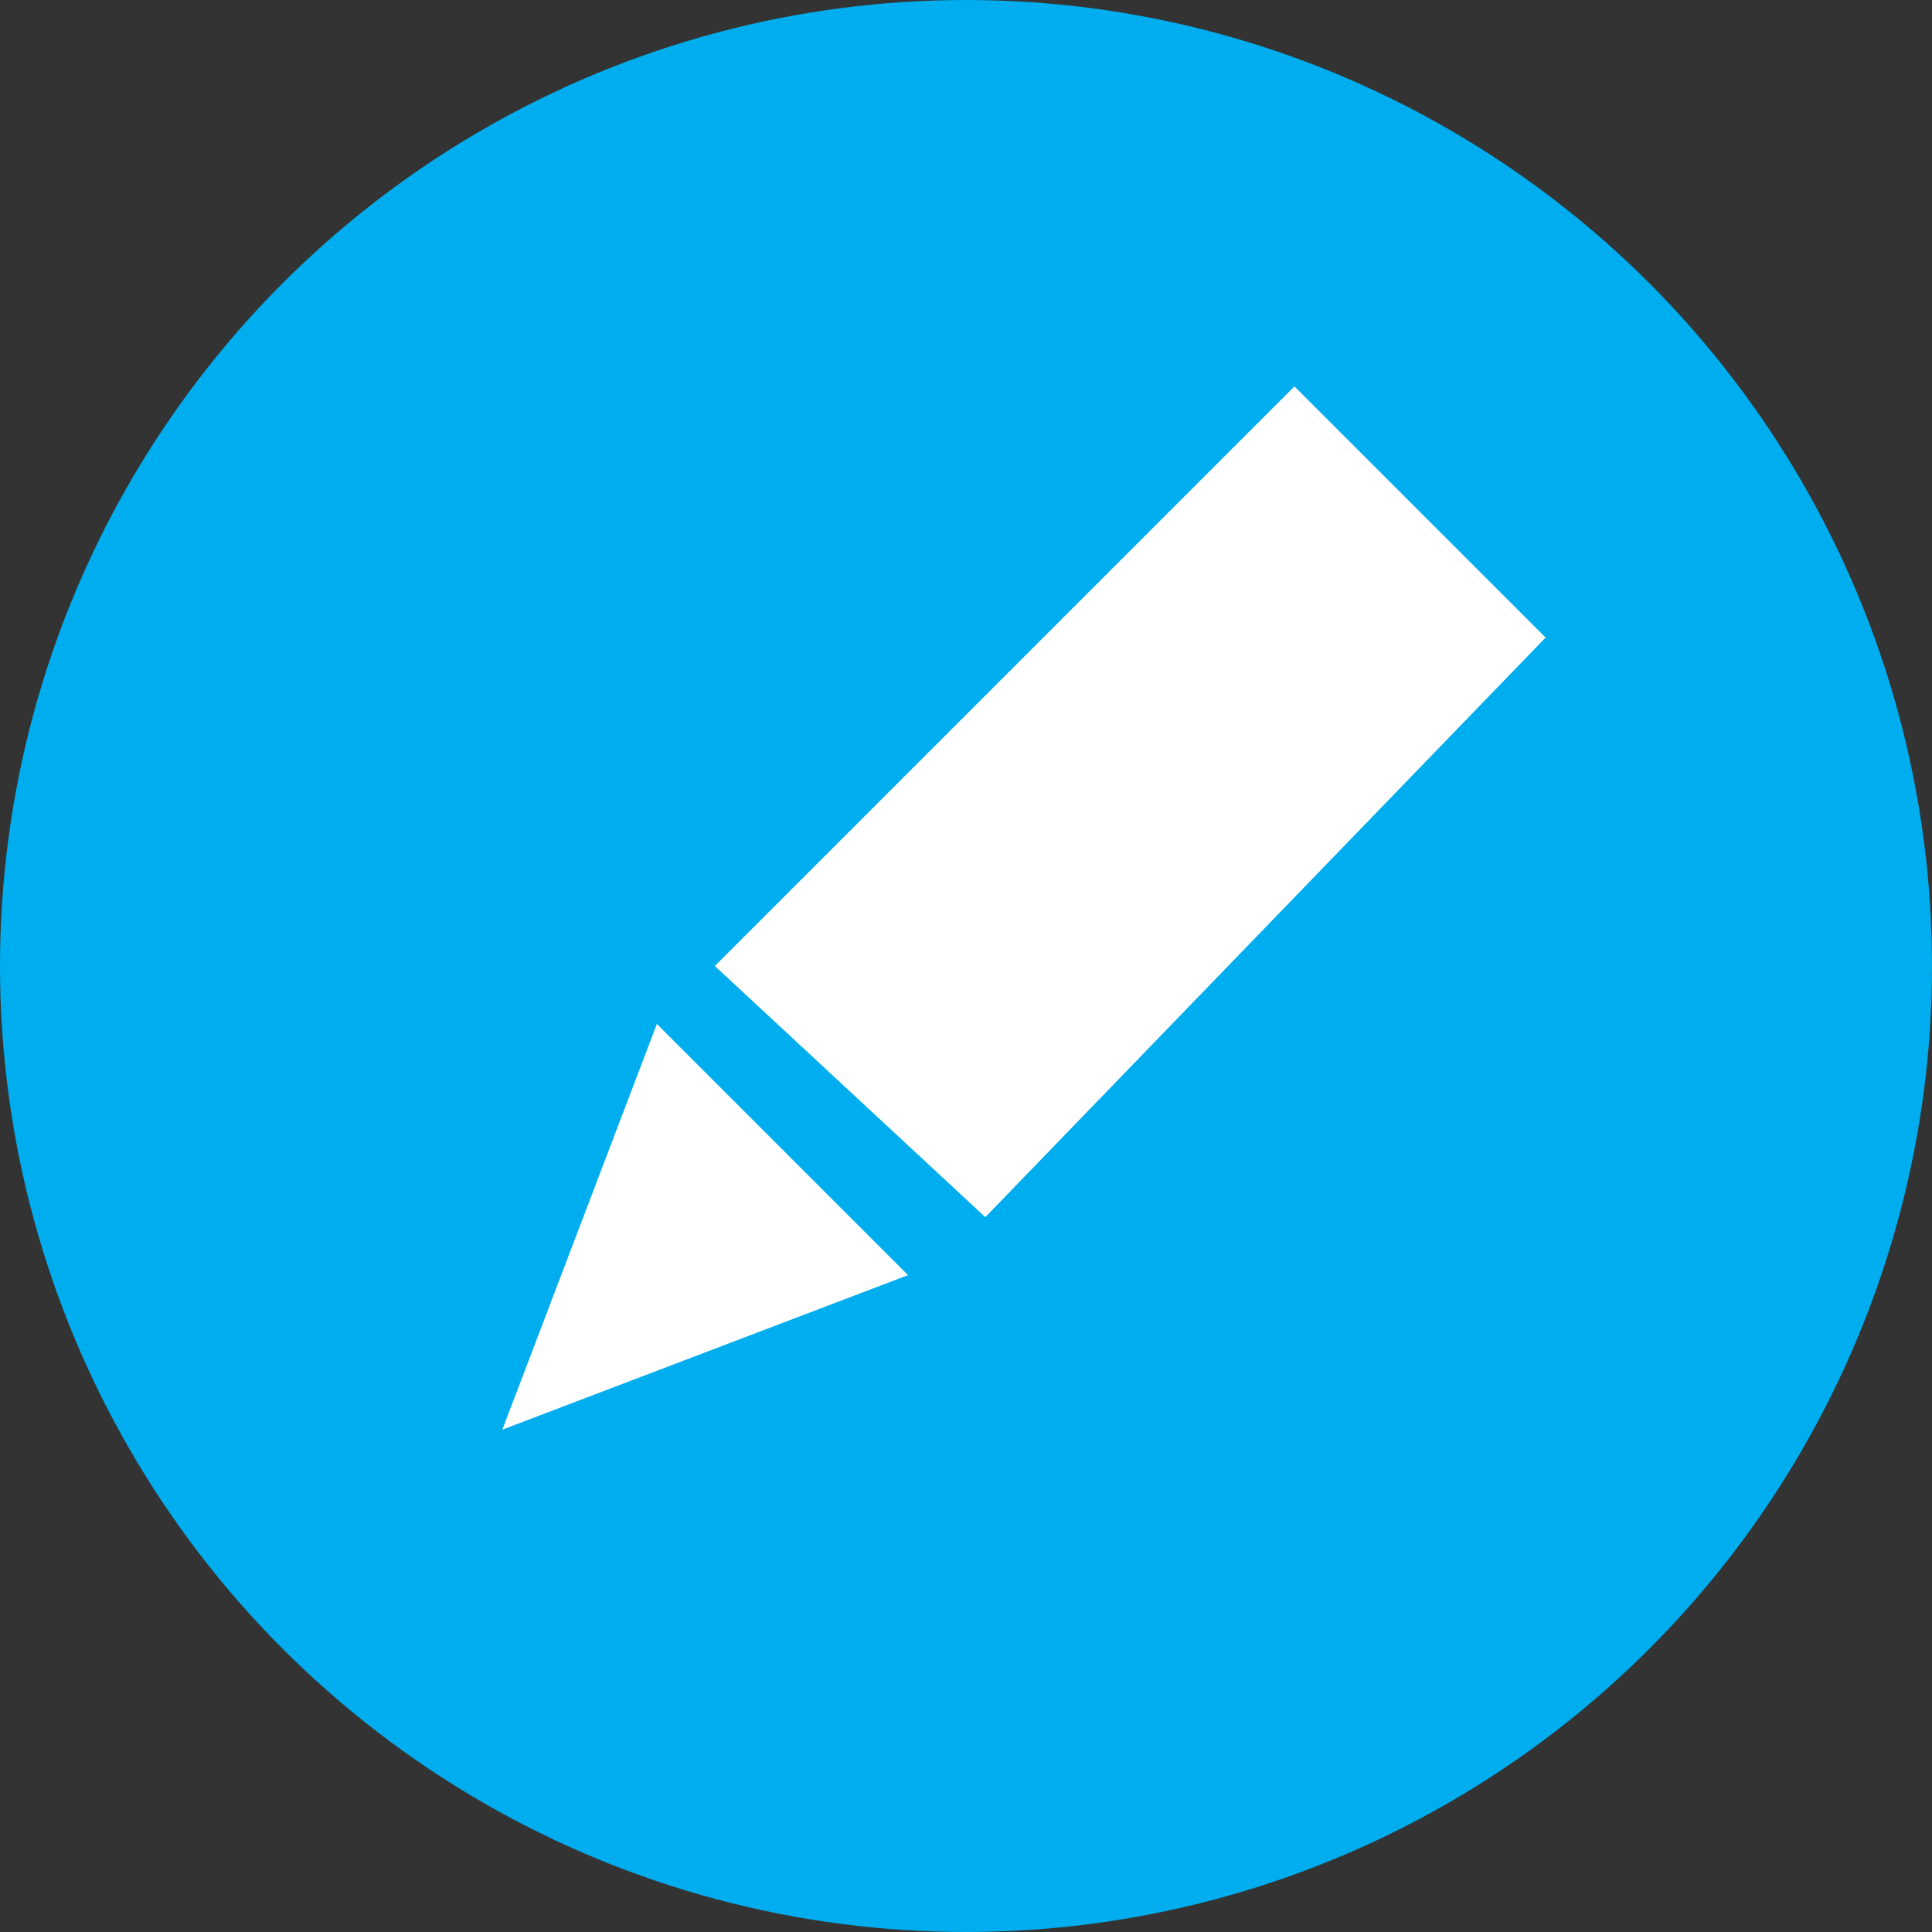 <svg xmlns="http://www.w3.org/2000/svg" xmlns:xlink="http://www.w3.org/1999/xlink" id="Layer_1" x="0" y="0" version="1.1" viewBox="0 0 10 10" xml:space="preserve" style="enable-background:new 0 0 10 10"><rect x="0" y="0" width="10" height="10" fill="#333333" stroke="none"/><style type="text/css">.icon-edit-1{fill:#00adee}.icon-edit-2{fill:#fff}</style><circle id="XMLID_1720_" cx="5" cy="5" r="5" class="icon-edit-1"/><polygon id="XMLID_81_" points="5.1 6.3 3.7 5 6.7 2 8 3.3" class="icon-edit-2"/><polygon id="XMLID_82_" points="2.6 7.4 3.4 5.3 4.7 6.6" class="icon-edit-2"/></svg>